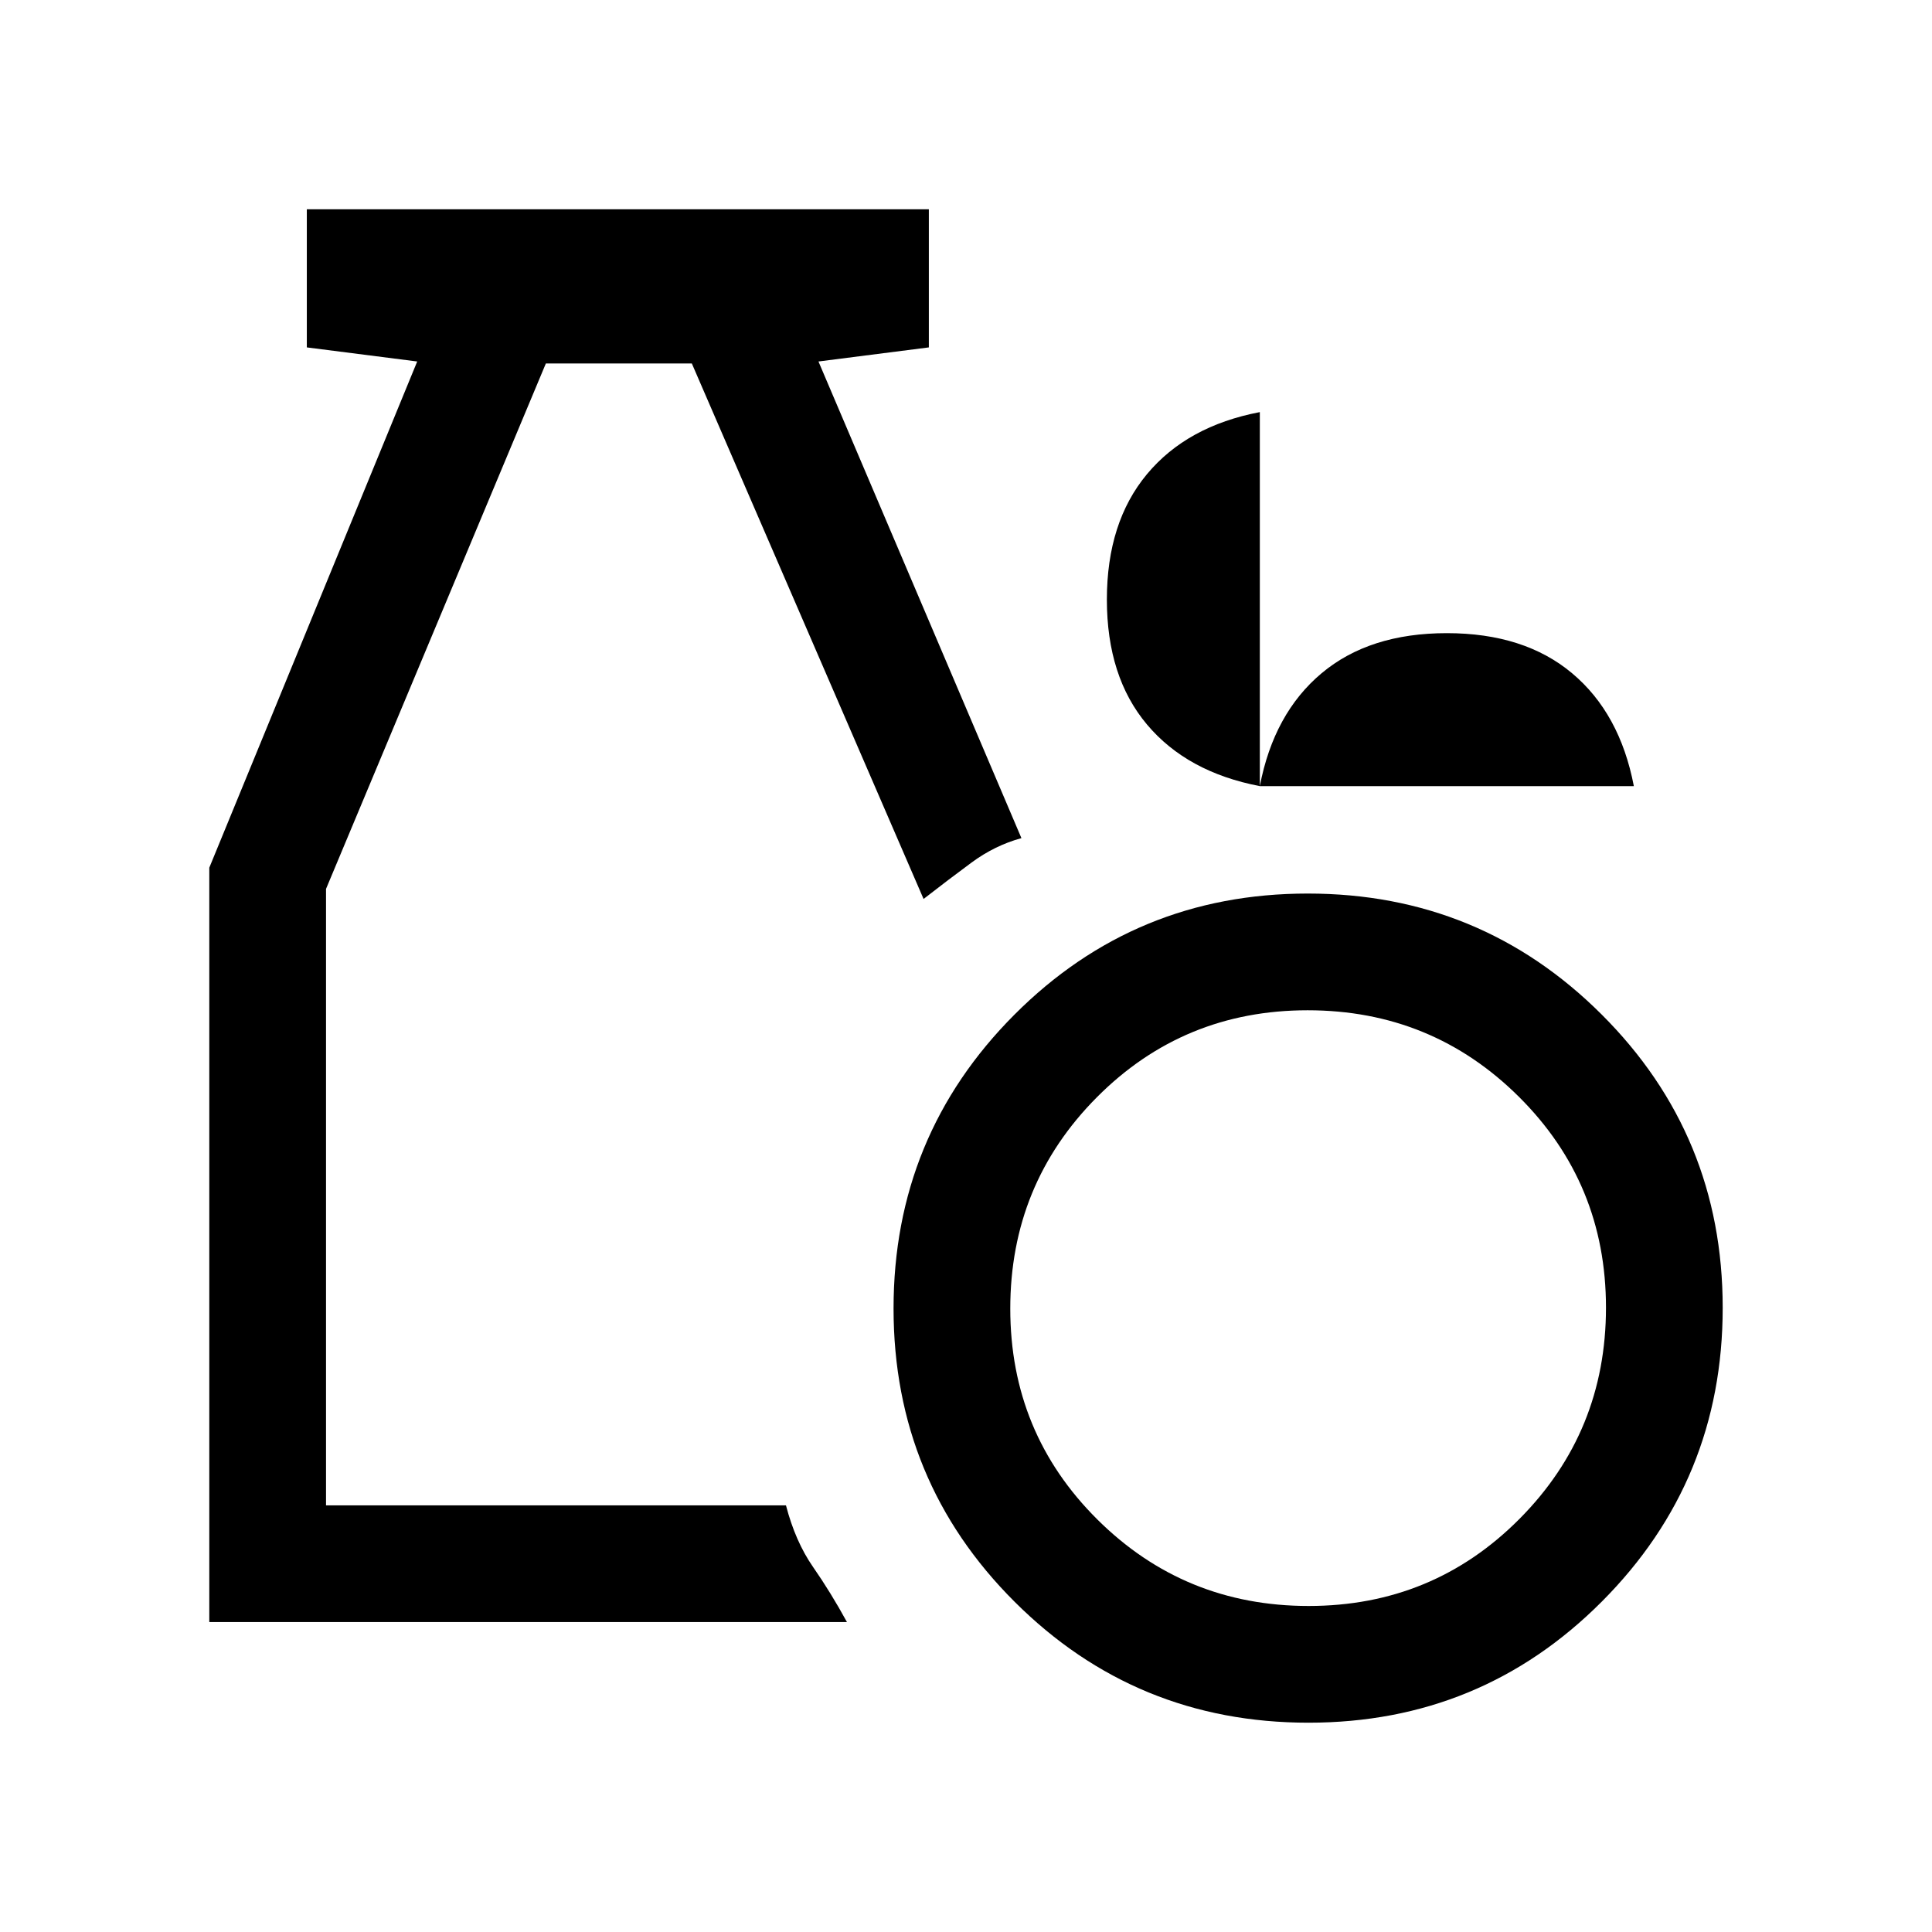 <svg xmlns="http://www.w3.org/2000/svg" height="20" viewBox="0 -960 960 960" width="20"><path d="M650.18-104q-85.76 0-145.97-60.03Q444-224.06 444-309.82q0-85.76 60.03-145.97Q564.06-516 649.82-516q85.76 0 145.97 60.03Q856-395.94 856-310.18q0 85.76-60.03 145.97Q735.94-104 650.18-104Zm.07-58Q712-162 755-205.25t43-105Q798-372 754.75-415t-105-43Q588-458 545-414.75t-43 105Q502-248 545.25-205t105 43ZM104-154v-374.85l103.31-251.53-54.85-7V-856h309.08v68.62l-54.85 7 100.85 236.84q-13.23 3.62-24.78 12.14-11.56 8.52-23.84 18.09L343.77-779.38h-72.54L162-518.31V-212h228.54q4.69 18 13.46 30.62 8.77 12.61 16.85 27.38H104Zm522-415.38q-36.17-6.93-56.08-30.63Q550-623.7 550-662.08q0-38.38 19.92-62.31 19.91-23.92 56.08-30.84v185.85q6.92-36.17 30.69-56.09 23.76-19.92 62.23-19.92 38.48 0 62.24 19.92 23.76 19.92 30.69 56.09H626Z"/></svg>